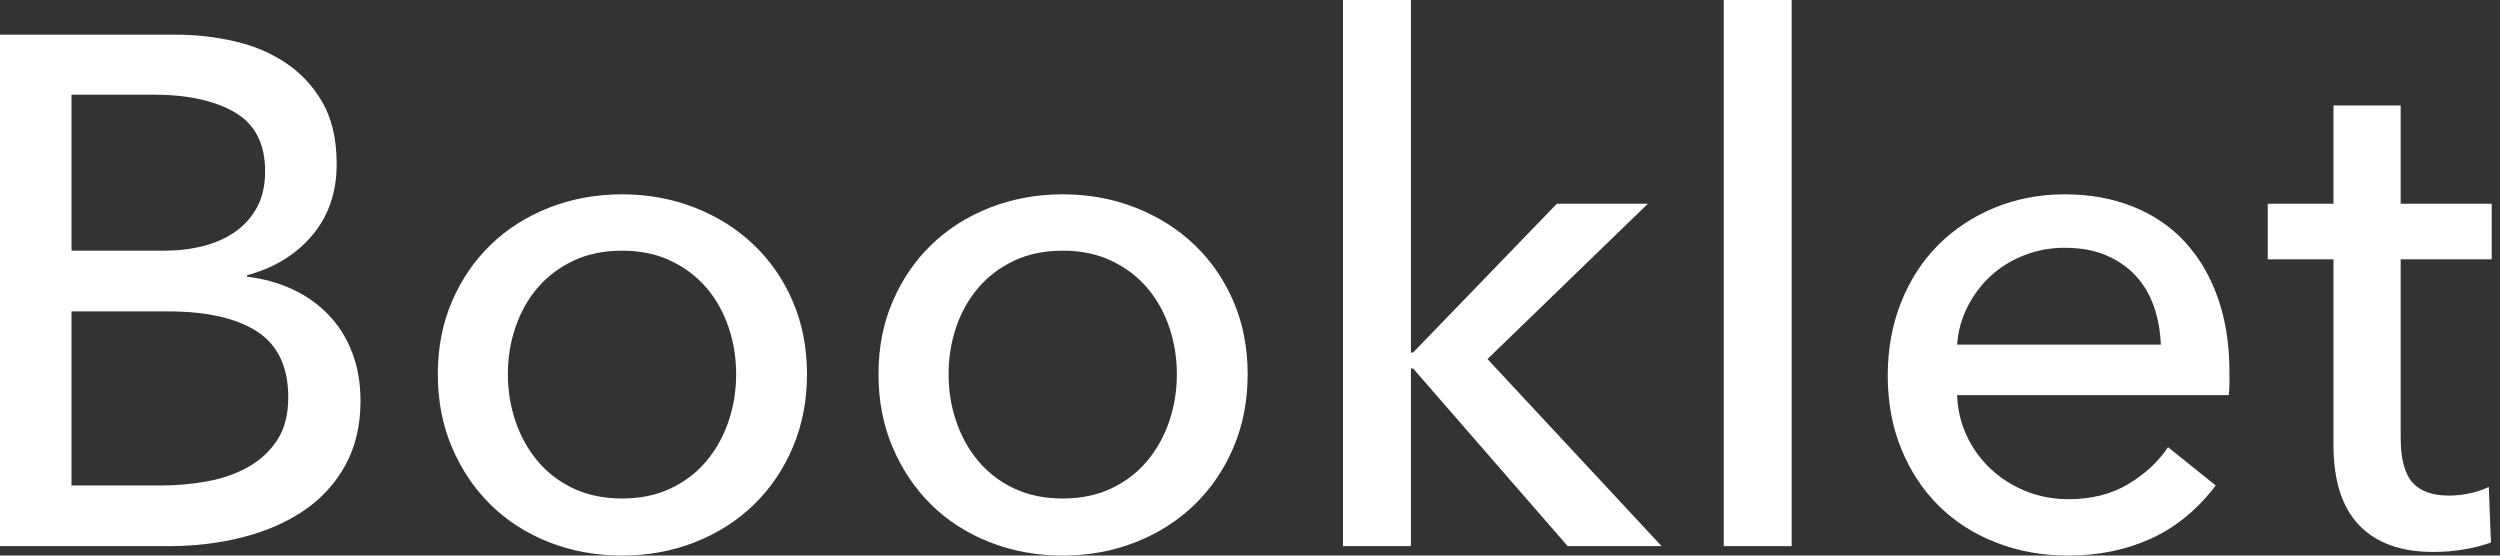 <?xml version="1.0" encoding="UTF-8"?>
<svg width="63px" height="14px" viewBox="0 0 63 14" version="1.1" xmlns="http://www.w3.org/2000/svg" xmlns:xlink="http://www.w3.org/1999/xlink">
    <rect x="0" y="0" width="63" height="14" fill="#333333" stroke="none"/>
    <!-- Generator: Sketch 53.2 (72643) - https://sketchapp.com -->
    <title>Booklet</title>
    <desc>Created with Sketch.</desc>
    <g id="Symbols" stroke="none" stroke-width="1" fill="none" fill-rule="evenodd">
        <g id="GNB" transform="translate(-61, -23)" fill="#FFFFFF" fill-rule="nonzero">
            <g id="Booklet">
                <path d="M61,23.874 L65.442,23.874 C65.928,23.874 66.413,23.928 66.899,24.038 C67.384,24.147 67.818,24.329 68.2,24.584 C68.583,24.839 68.892,25.173 69.129,25.585 C69.365,25.998 69.484,26.514 69.484,27.133 C69.484,27.849 69.277,28.449 68.865,28.935 C68.452,29.42 67.906,29.754 67.226,29.936 L67.226,29.973 C67.639,30.021 68.021,30.127 68.373,30.291 C68.725,30.455 69.029,30.671 69.283,30.938 C69.538,31.205 69.736,31.52 69.875,31.884 C70.015,32.248 70.085,32.655 70.085,33.104 C70.085,33.723 69.957,34.263 69.702,34.724 C69.447,35.186 69.101,35.565 68.664,35.862 C68.228,36.16 67.715,36.384 67.126,36.536 C66.537,36.687 65.909,36.763 65.242,36.763 L61,36.763 L61,23.874 Z M62.802,29.317 L65.151,29.317 C65.491,29.317 65.815,29.278 66.125,29.199 C66.434,29.12 66.704,28.999 66.935,28.835 C67.166,28.671 67.348,28.465 67.481,28.216 C67.615,27.967 67.681,27.667 67.681,27.315 C67.681,26.623 67.427,26.128 66.917,25.831 C66.407,25.534 65.721,25.385 64.86,25.385 L62.802,25.385 L62.802,29.317 Z M62.802,35.234 L65.06,35.234 C65.436,35.234 65.815,35.201 66.198,35.134 C66.58,35.067 66.926,34.949 67.235,34.779 C67.545,34.609 67.794,34.381 67.982,34.096 C68.17,33.811 68.264,33.45 68.264,33.013 C68.264,32.248 68.003,31.696 67.481,31.356 C66.959,31.016 66.207,30.847 65.224,30.847 L62.802,30.847 L62.802,35.234 Z M81.336,32.43 C81.336,33.098 81.217,33.711 80.98,34.269 C80.744,34.827 80.416,35.31 79.997,35.717 C79.579,36.123 79.084,36.439 78.514,36.663 C77.943,36.888 77.33,37 76.675,37 C76.02,37 75.407,36.888 74.836,36.663 C74.266,36.439 73.774,36.123 73.362,35.717 C72.949,35.31 72.624,34.827 72.388,34.269 C72.151,33.711 72.033,33.098 72.033,32.43 C72.033,31.763 72.151,31.153 72.388,30.601 C72.624,30.049 72.949,29.572 73.362,29.172 C73.774,28.771 74.266,28.459 74.836,28.234 C75.407,28.01 76.02,27.897 76.675,27.897 C77.33,27.897 77.943,28.01 78.514,28.234 C79.084,28.459 79.579,28.771 79.997,29.172 C80.416,29.572 80.744,30.049 80.98,30.601 C81.217,31.153 81.336,31.763 81.336,32.43 Z M79.551,32.43 C79.551,32.018 79.488,31.623 79.36,31.247 C79.233,30.871 79.048,30.54 78.805,30.255 C78.562,29.97 78.262,29.742 77.904,29.572 C77.546,29.402 77.136,29.317 76.675,29.317 C76.214,29.317 75.804,29.402 75.446,29.572 C75.088,29.742 74.788,29.97 74.545,30.255 C74.302,30.54 74.117,30.871 73.99,31.247 C73.862,31.623 73.798,32.018 73.798,32.43 C73.798,32.843 73.862,33.238 73.99,33.614 C74.117,33.99 74.302,34.324 74.545,34.615 C74.788,34.906 75.088,35.137 75.446,35.307 C75.804,35.477 76.214,35.562 76.675,35.562 C77.136,35.562 77.546,35.477 77.904,35.307 C78.262,35.137 78.562,34.906 78.805,34.615 C79.048,34.324 79.233,33.99 79.36,33.614 C79.488,33.238 79.551,32.843 79.551,32.43 Z M92.441,32.43 C92.441,33.098 92.322,33.711 92.086,34.269 C91.849,34.827 91.521,35.31 91.103,35.717 C90.684,36.123 90.189,36.439 89.619,36.663 C89.049,36.888 88.436,37 87.78,37 C87.125,37 86.512,36.888 85.941,36.663 C85.371,36.439 84.879,36.123 84.467,35.717 C84.054,35.31 83.73,34.827 83.493,34.269 C83.256,33.711 83.138,33.098 83.138,32.43 C83.138,31.763 83.256,31.153 83.493,30.601 C83.73,30.049 84.054,29.572 84.467,29.172 C84.879,28.771 85.371,28.459 85.941,28.234 C86.512,28.01 87.125,27.897 87.78,27.897 C88.436,27.897 89.049,28.01 89.619,28.234 C90.189,28.459 90.684,28.771 91.103,29.172 C91.521,29.572 91.849,30.049 92.086,30.601 C92.322,31.153 92.441,31.763 92.441,32.43 Z M90.657,32.43 C90.657,32.018 90.593,31.623 90.466,31.247 C90.338,30.871 90.153,30.54 89.91,30.255 C89.668,29.97 89.367,29.742 89.009,29.572 C88.651,29.402 88.241,29.317 87.78,29.317 C87.319,29.317 86.909,29.402 86.551,29.572 C86.193,29.742 85.893,29.97 85.65,30.255 C85.407,30.54 85.222,30.871 85.095,31.247 C84.967,31.623 84.904,32.018 84.904,32.43 C84.904,32.843 84.967,33.238 85.095,33.614 C85.222,33.99 85.407,34.324 85.65,34.615 C85.893,34.906 86.193,35.137 86.551,35.307 C86.909,35.477 87.319,35.562 87.78,35.562 C88.241,35.562 88.651,35.477 89.009,35.307 C89.367,35.137 89.668,34.906 89.91,34.615 C90.153,34.324 90.338,33.99 90.466,33.614 C90.593,33.238 90.657,32.843 90.657,32.43 Z M96.555,31.884 L96.61,31.884 L100.233,28.134 L102.527,28.134 L98.485,32.048 L102.873,36.763 L100.506,36.763 L96.61,32.285 L96.555,32.285 L96.555,36.763 L94.844,36.763 L94.844,23 L96.555,23 L96.555,31.884 Z M106.15,36.763 L104.438,36.763 L104.438,23 L106.15,23 L106.15,36.763 Z M115.453,31.684 C115.44,31.344 115.383,31.026 115.28,30.728 C115.176,30.431 115.025,30.173 114.824,29.954 C114.624,29.736 114.375,29.563 114.078,29.436 C113.781,29.308 113.432,29.244 113.031,29.244 C112.667,29.244 112.324,29.308 112.003,29.436 C111.681,29.563 111.402,29.736 111.165,29.954 C110.928,30.173 110.734,30.431 110.583,30.728 C110.431,31.026 110.343,31.344 110.319,31.684 L115.453,31.684 Z M117.182,32.376 L117.182,32.667 C117.182,32.764 117.176,32.861 117.164,32.958 L110.319,32.958 C110.331,33.322 110.413,33.665 110.564,33.987 C110.716,34.309 110.919,34.588 111.174,34.824 C111.429,35.061 111.723,35.246 112.057,35.38 C112.391,35.513 112.746,35.58 113.122,35.58 C113.705,35.58 114.208,35.453 114.633,35.198 C115.058,34.943 115.392,34.633 115.635,34.269 L116.836,35.234 C116.375,35.841 115.832,36.287 115.207,36.572 C114.582,36.857 113.887,37 113.122,37 C112.467,37 111.86,36.891 111.302,36.672 C110.743,36.454 110.264,36.147 109.863,35.753 C109.463,35.358 109.147,34.882 108.917,34.324 C108.686,33.765 108.571,33.147 108.571,32.467 C108.571,31.799 108.683,31.183 108.908,30.619 C109.132,30.055 109.445,29.572 109.845,29.172 C110.246,28.771 110.719,28.459 111.265,28.234 C111.811,28.01 112.4,27.897 113.031,27.897 C113.662,27.897 114.236,28 114.752,28.207 C115.267,28.413 115.704,28.71 116.062,29.099 C116.42,29.487 116.697,29.958 116.891,30.51 C117.085,31.062 117.182,31.684 117.182,32.376 Z M123.791,29.536 L121.497,29.536 L121.497,34.033 C121.497,34.554 121.594,34.928 121.788,35.152 C121.982,35.377 122.292,35.489 122.717,35.489 C122.874,35.489 123.044,35.471 123.226,35.434 C123.408,35.398 123.572,35.343 123.718,35.27 L123.772,36.672 C123.566,36.745 123.339,36.803 123.09,36.845 C122.841,36.888 122.583,36.909 122.316,36.909 C121.503,36.909 120.881,36.684 120.45,36.235 C120.019,35.786 119.804,35.113 119.804,34.215 L119.804,29.536 L118.147,29.536 L118.147,28.134 L119.804,28.134 L119.804,25.658 L121.497,25.658 L121.497,28.134 L123.791,28.134 L123.791,29.536 Z"></path>
            </g>
        </g>
    </g>
</svg>